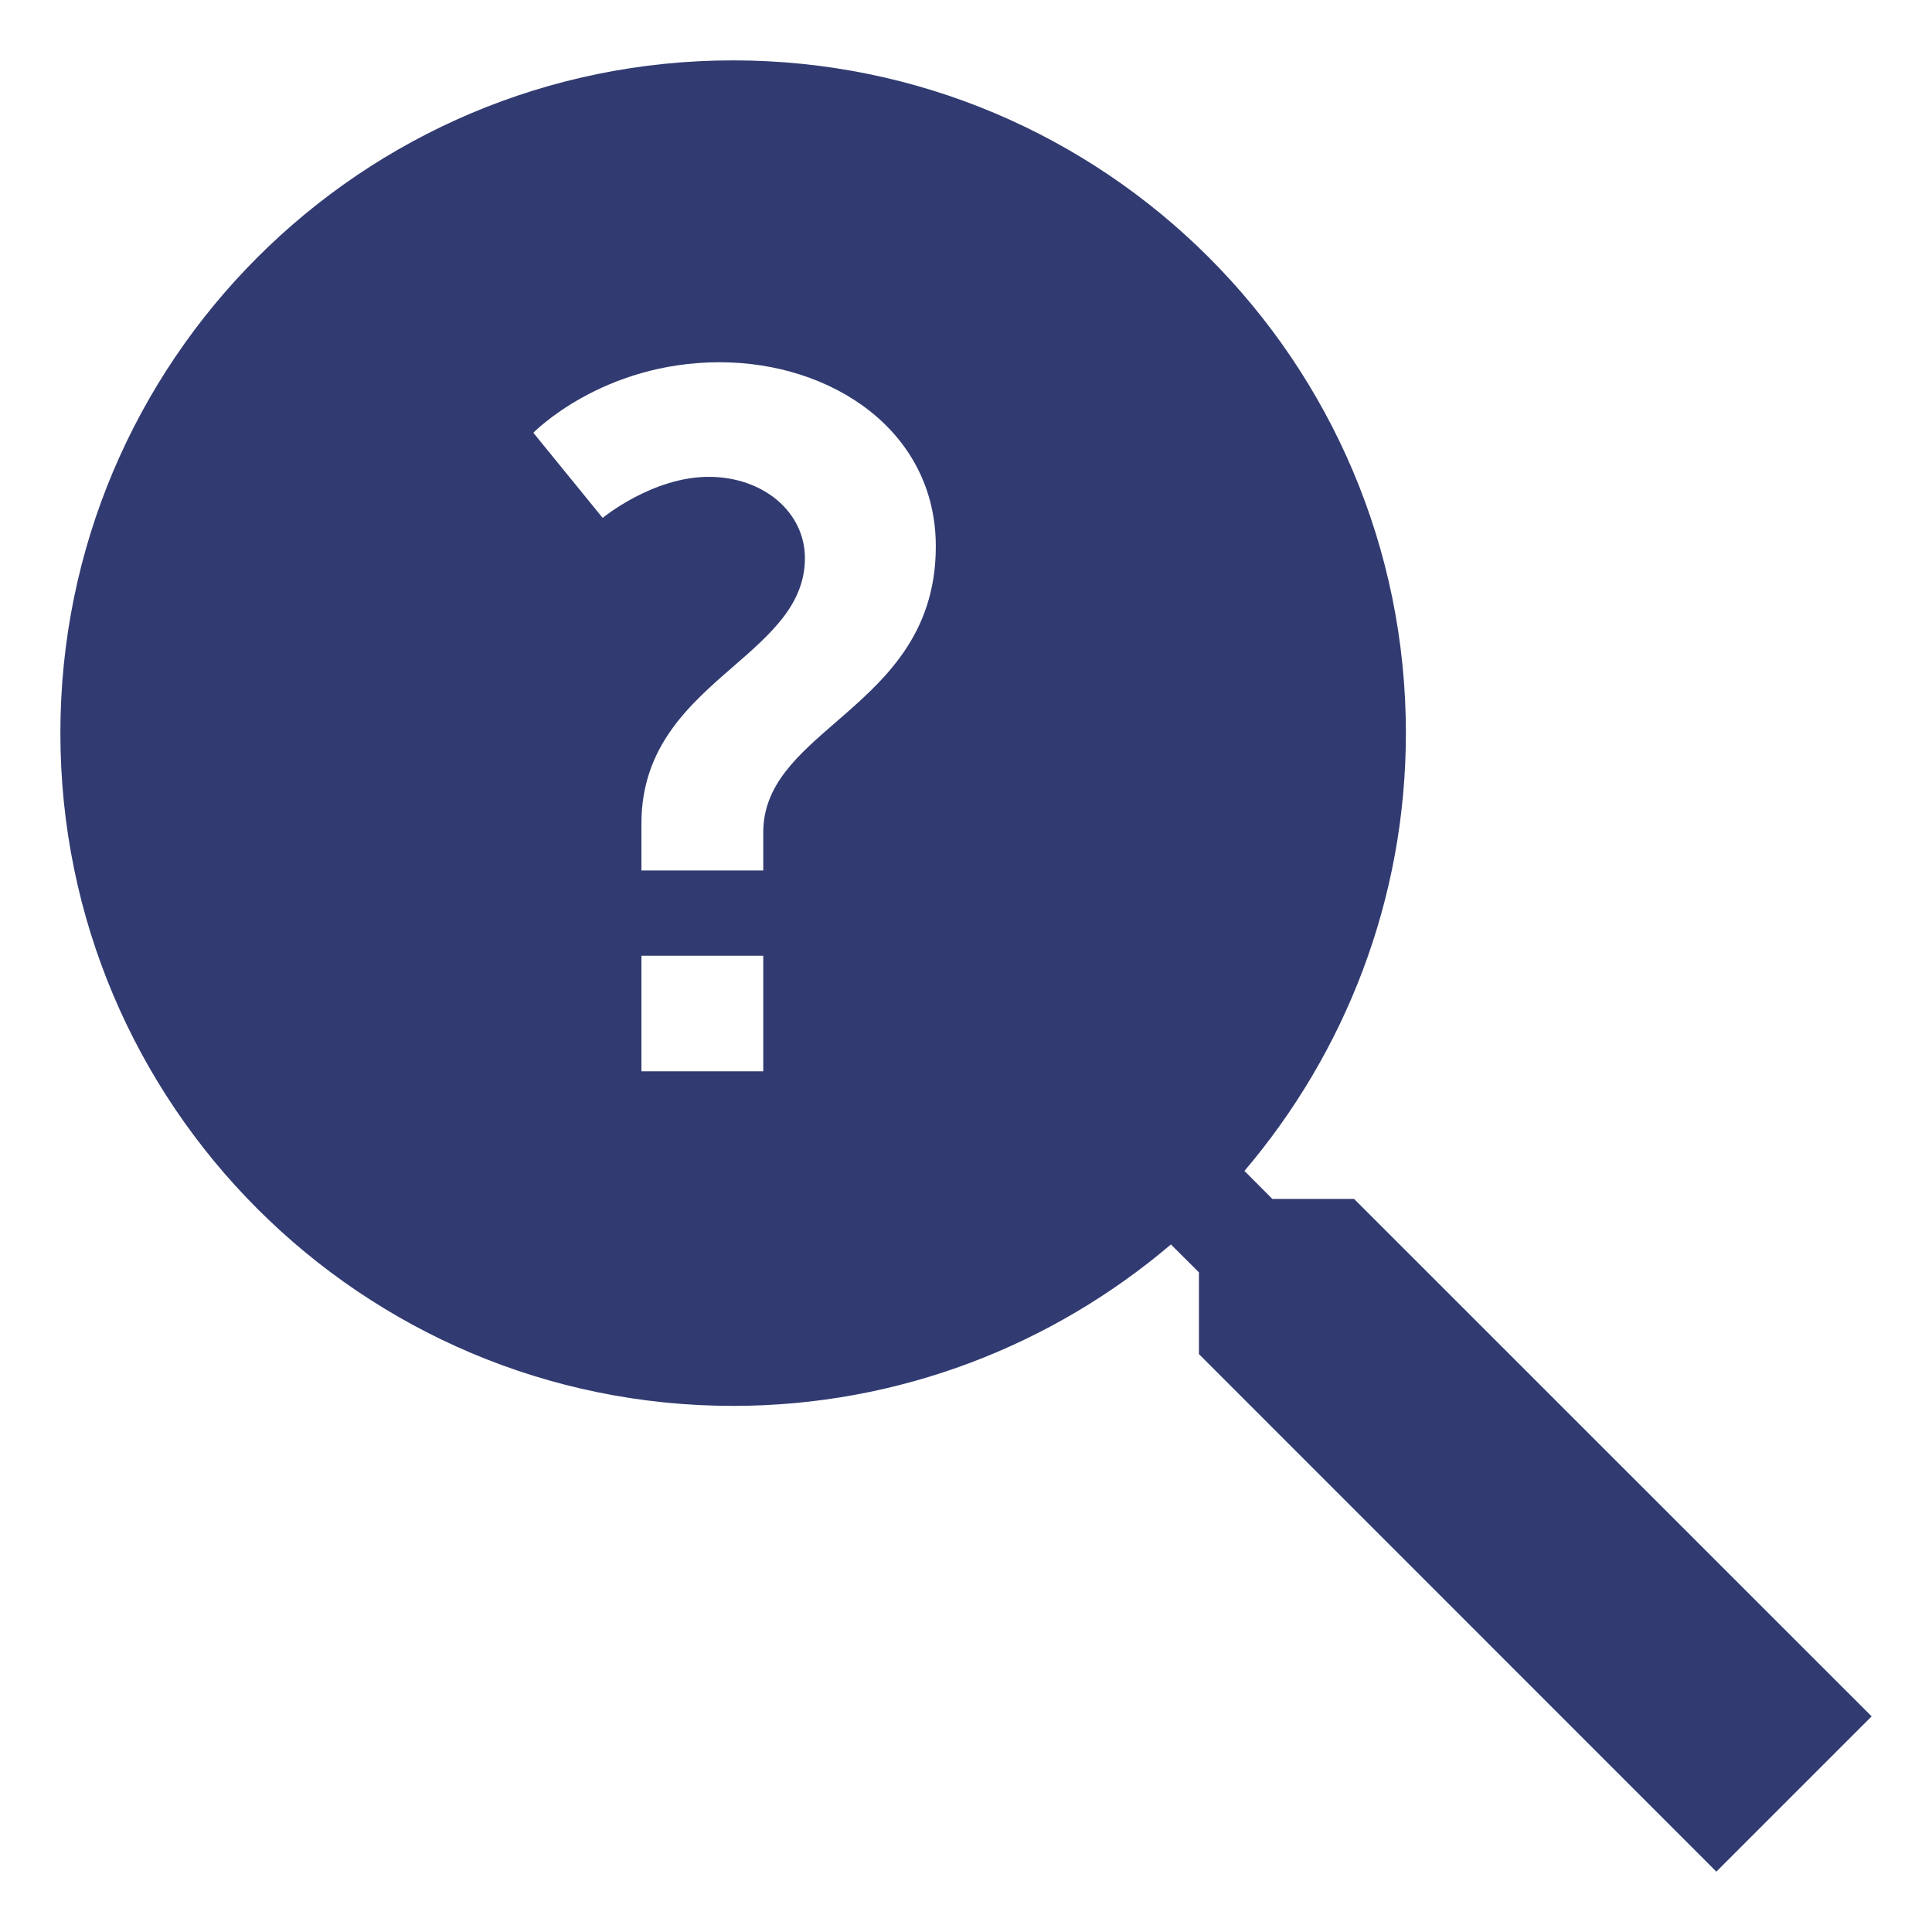 <svg width="16" height="16" viewBox="0 0 16 16" fill="none" xmlns="http://www.w3.org/2000/svg">
<g clip-path="url(#clip0_3740_192114)">
<g clip-path="url(#clip1_3740_192114)">
<path fill-rule="evenodd" clip-rule="evenodd" d="M11.643 6.071C11.643 2.994 9.148 0.5 6.071 0.5C2.994 0.5 0.5 2.994 0.5 6.071C0.5 9.148 2.994 11.643 6.071 11.643C7.451 11.643 8.72 11.137 9.697 10.306L9.929 10.537V11.214L14.214 15.5L15.5 14.214L11.214 9.929H10.537L10.306 9.697C11.137 8.72 11.643 7.451 11.643 6.071ZM6.321 7.209H5.312V6.82C5.312 6.182 5.71 5.835 6.075 5.518C6.383 5.25 6.666 5.004 6.666 4.622C6.666 4.241 6.321 3.949 5.87 3.949C5.402 3.949 4.991 4.289 4.991 4.289L4.417 3.584C4.417 3.584 4.983 3 5.96 3C6.888 3 7.75 3.568 7.75 4.525C7.75 5.264 7.313 5.642 6.923 5.98C6.607 6.254 6.321 6.501 6.321 6.893V7.209ZM6.321 8.872H5.312V7.915H6.321V8.872Z" fill="#313B71"/>
</g>
</g>
<defs>
<clipPath id="clip0_3740_192114">
<rect width="16" height="16" fill="white"/>
</clipPath>
<clipPath id="clip1_3740_192114">
<rect width="16" height="16" fill="white"/>
</clipPath>
</defs>
</svg>
